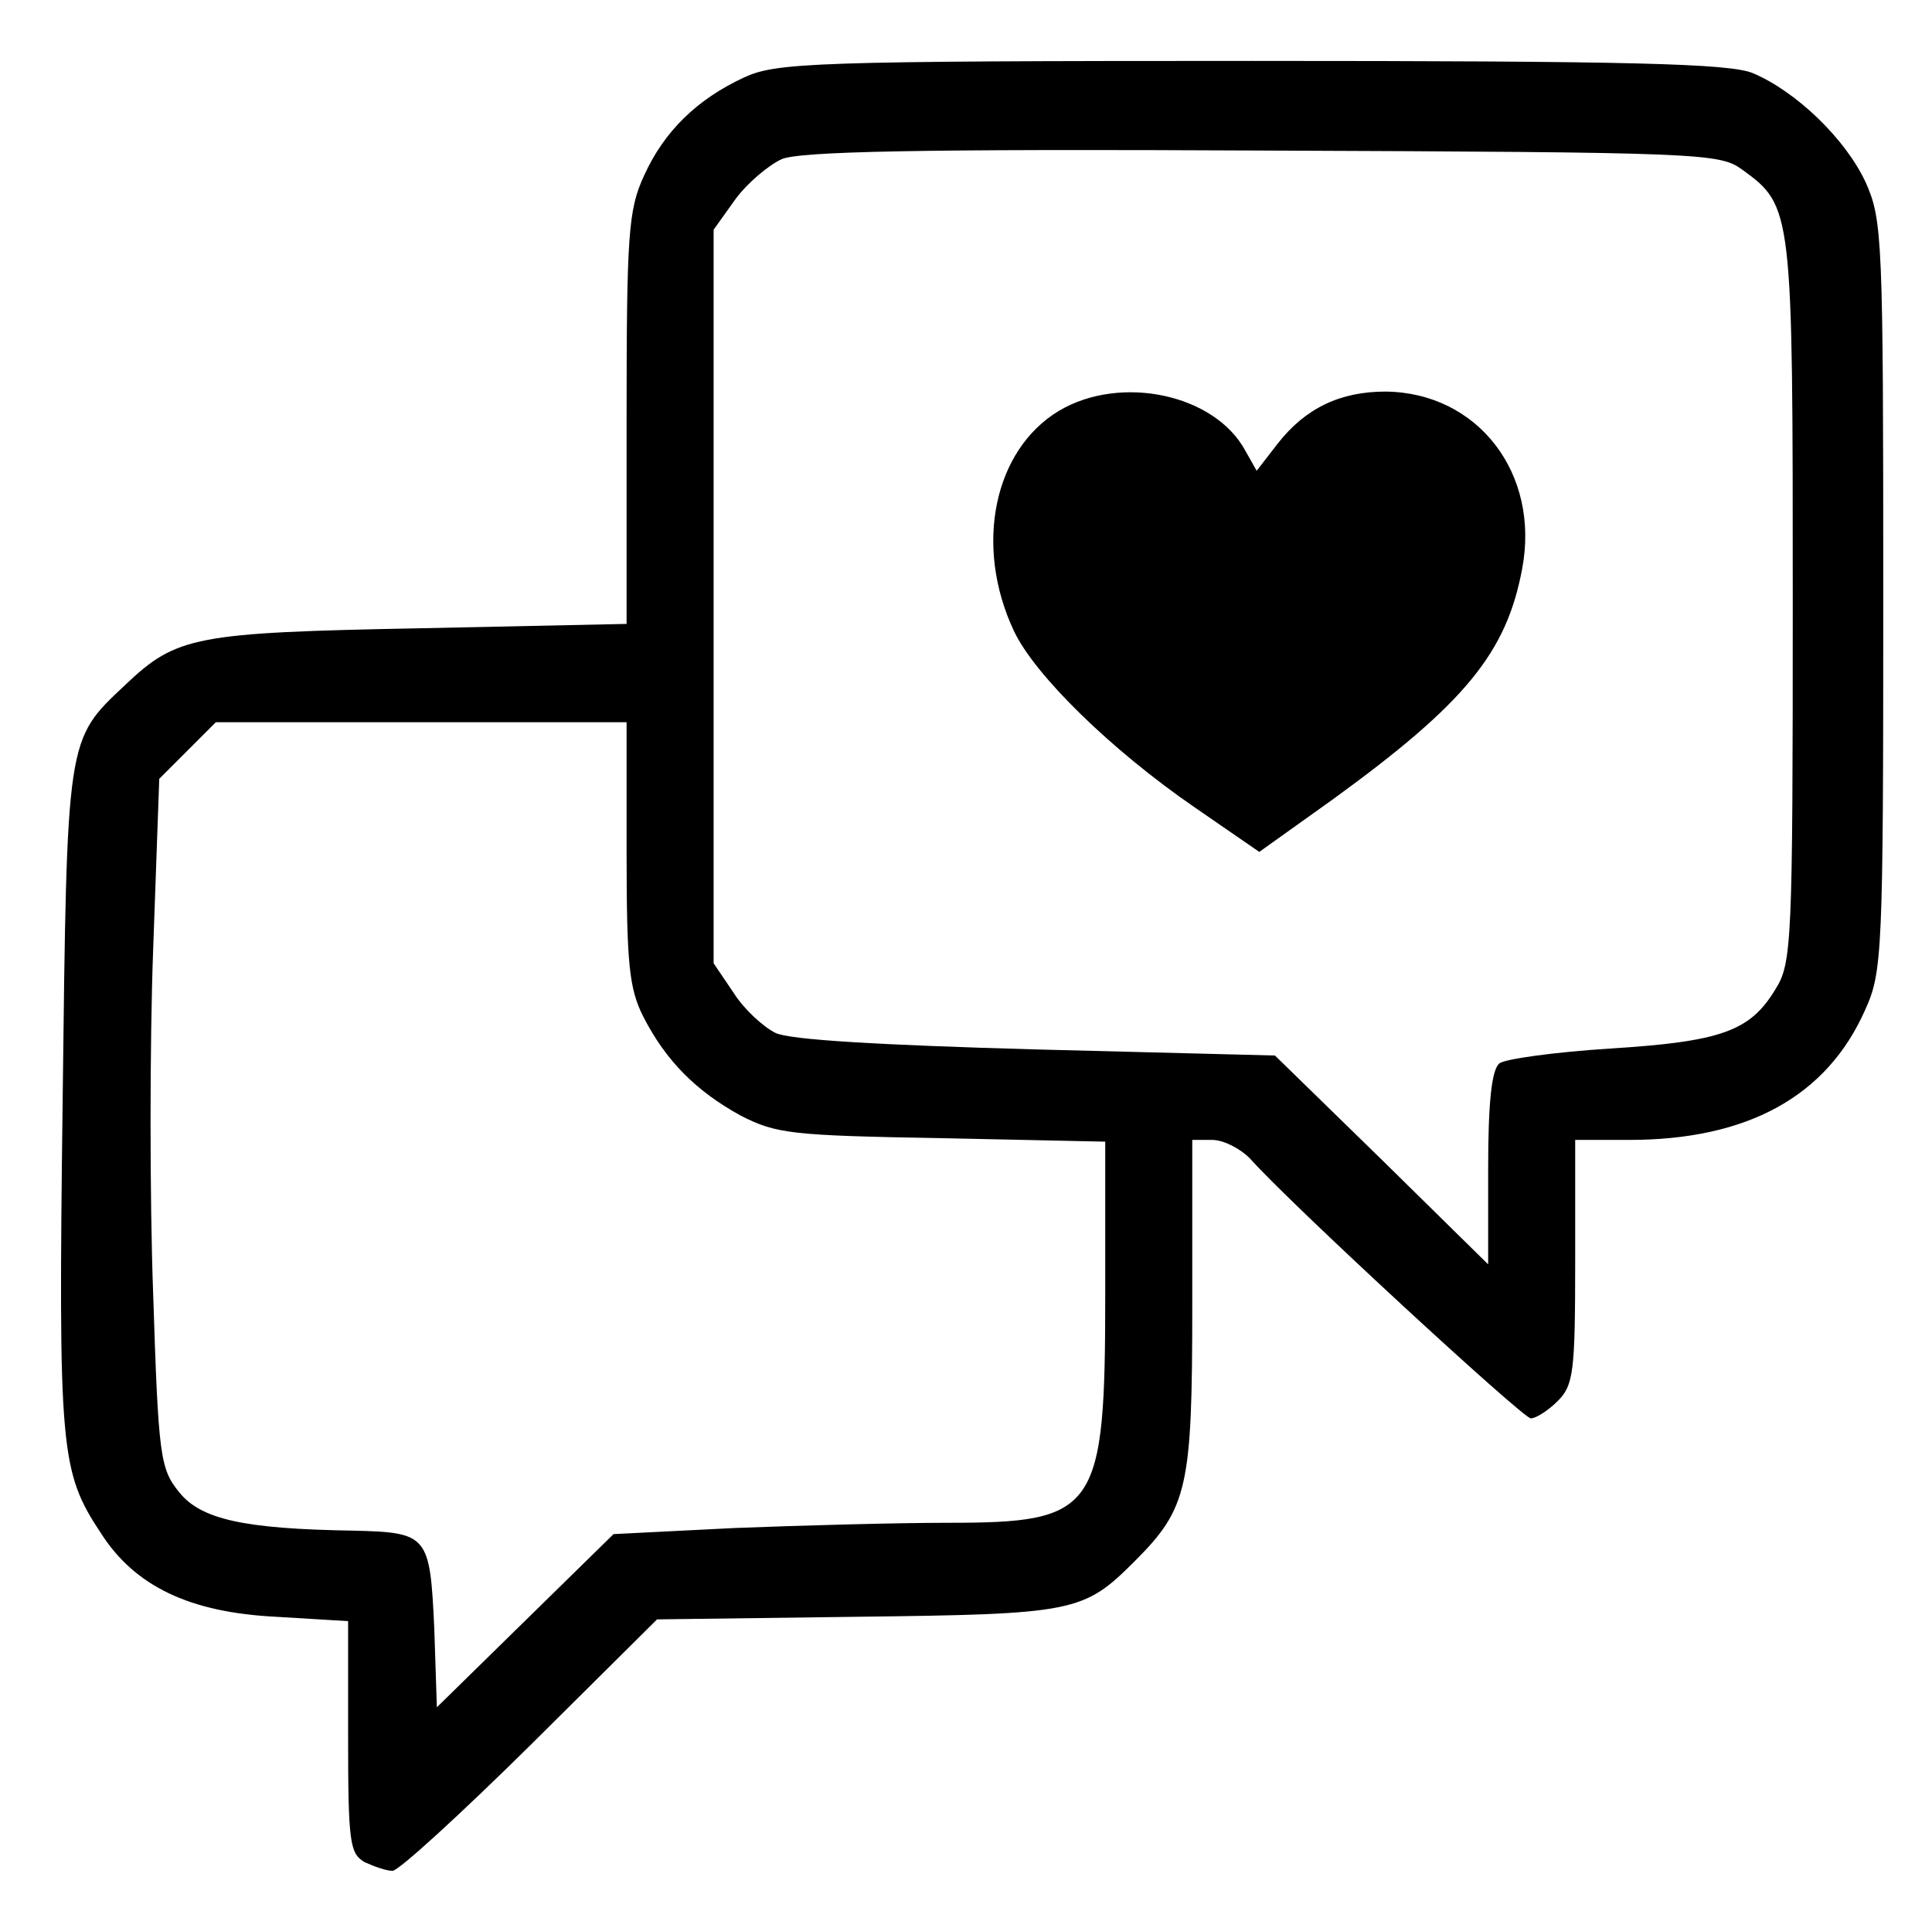 <?xml version="1.0" standalone="no"?>
<!DOCTYPE svg PUBLIC "-//W3C//DTD SVG 20010904//EN"
 "http://www.w3.org/TR/2001/REC-SVG-20010904/DTD/svg10.dtd">
<svg version="1.0" xmlns="http://www.w3.org/2000/svg"
 width="222pt" height="220pt" viewBox="0 0 222 220"
 preserveAspectRatio="xMidYMid meet">

<g transform="translate(0,220) scale(0.1,-0.1)"
fill="#000000" stroke="none">
<path d="M855 2111 c-54 -25 -92 -62 -115 -113 -18 -39 -20 -67 -20 -279 l0
-236 -237 -5 c-259 -5 -280 -9 -339 -65 -68 -64 -67 -58 -72 -477 -5 -403 -3
-427 44 -498 39 -61 102 -91 201 -96 l83 -5 0 -133 c0 -122 2 -134 19 -144 11
-5 25 -10 32 -10 7 0 78 65 158 144 l146 145 230 3 c250 3 260 5 319 64 61 61
66 85 66 294 l0 190 23 0 c13 0 32 -10 43 -21 45 -51 314 -299 323 -299 6 0
20 9 31 20 18 18 20 33 20 160 l0 140 62 0 c136 0 227 50 271 149 20 44 21 64
21 476 0 411 -1 432 -20 475 -23 50 -80 105 -130 126 -27 11 -138 14 -576 14
-506 0 -546 -2 -583 -19z m1147 -106 c58 -42 58 -46 58 -497 0 -392 -1 -415
-20 -445 -29 -48 -62 -60 -190 -68 -63 -4 -121 -12 -127 -17 -9 -7 -13 -45
-13 -121 l0 -110 -122 120 -123 120 -275 7 c-179 5 -283 11 -299 19 -14 7 -36
27 -48 46 l-23 34 0 422 0 421 25 35 c14 19 38 39 53 46 20 9 157 12 552 10
507 -2 526 -3 552 -22z m-1282 -785 c0 -128 3 -156 19 -188 26 -51 61 -86 112
-114 41 -21 58 -23 232 -26 l187 -4 0 -174 c0 -251 -9 -264 -181 -264 -58 0
-168 -3 -245 -6 l-139 -7 -101 -99 -102 -100 -3 91 c-5 107 -7 110 -94 112
-125 2 -174 13 -199 44 -22 27 -24 41 -30 228 -4 109 -4 288 0 396 l7 196 33
33 32 32 236 0 236 0 0 -150z"/>
<path d="M1217 1728 c-75 -45 -98 -155 -52 -253 24 -51 112 -137 208 -203 l74
-51 84 60 c153 111 200 169 218 265 21 110 -51 203 -157 204 -52 0 -92 -19
-124 -60 l-24 -31 -13 23 c-35 65 -143 88 -214 46z"/>
</g>
</svg>
